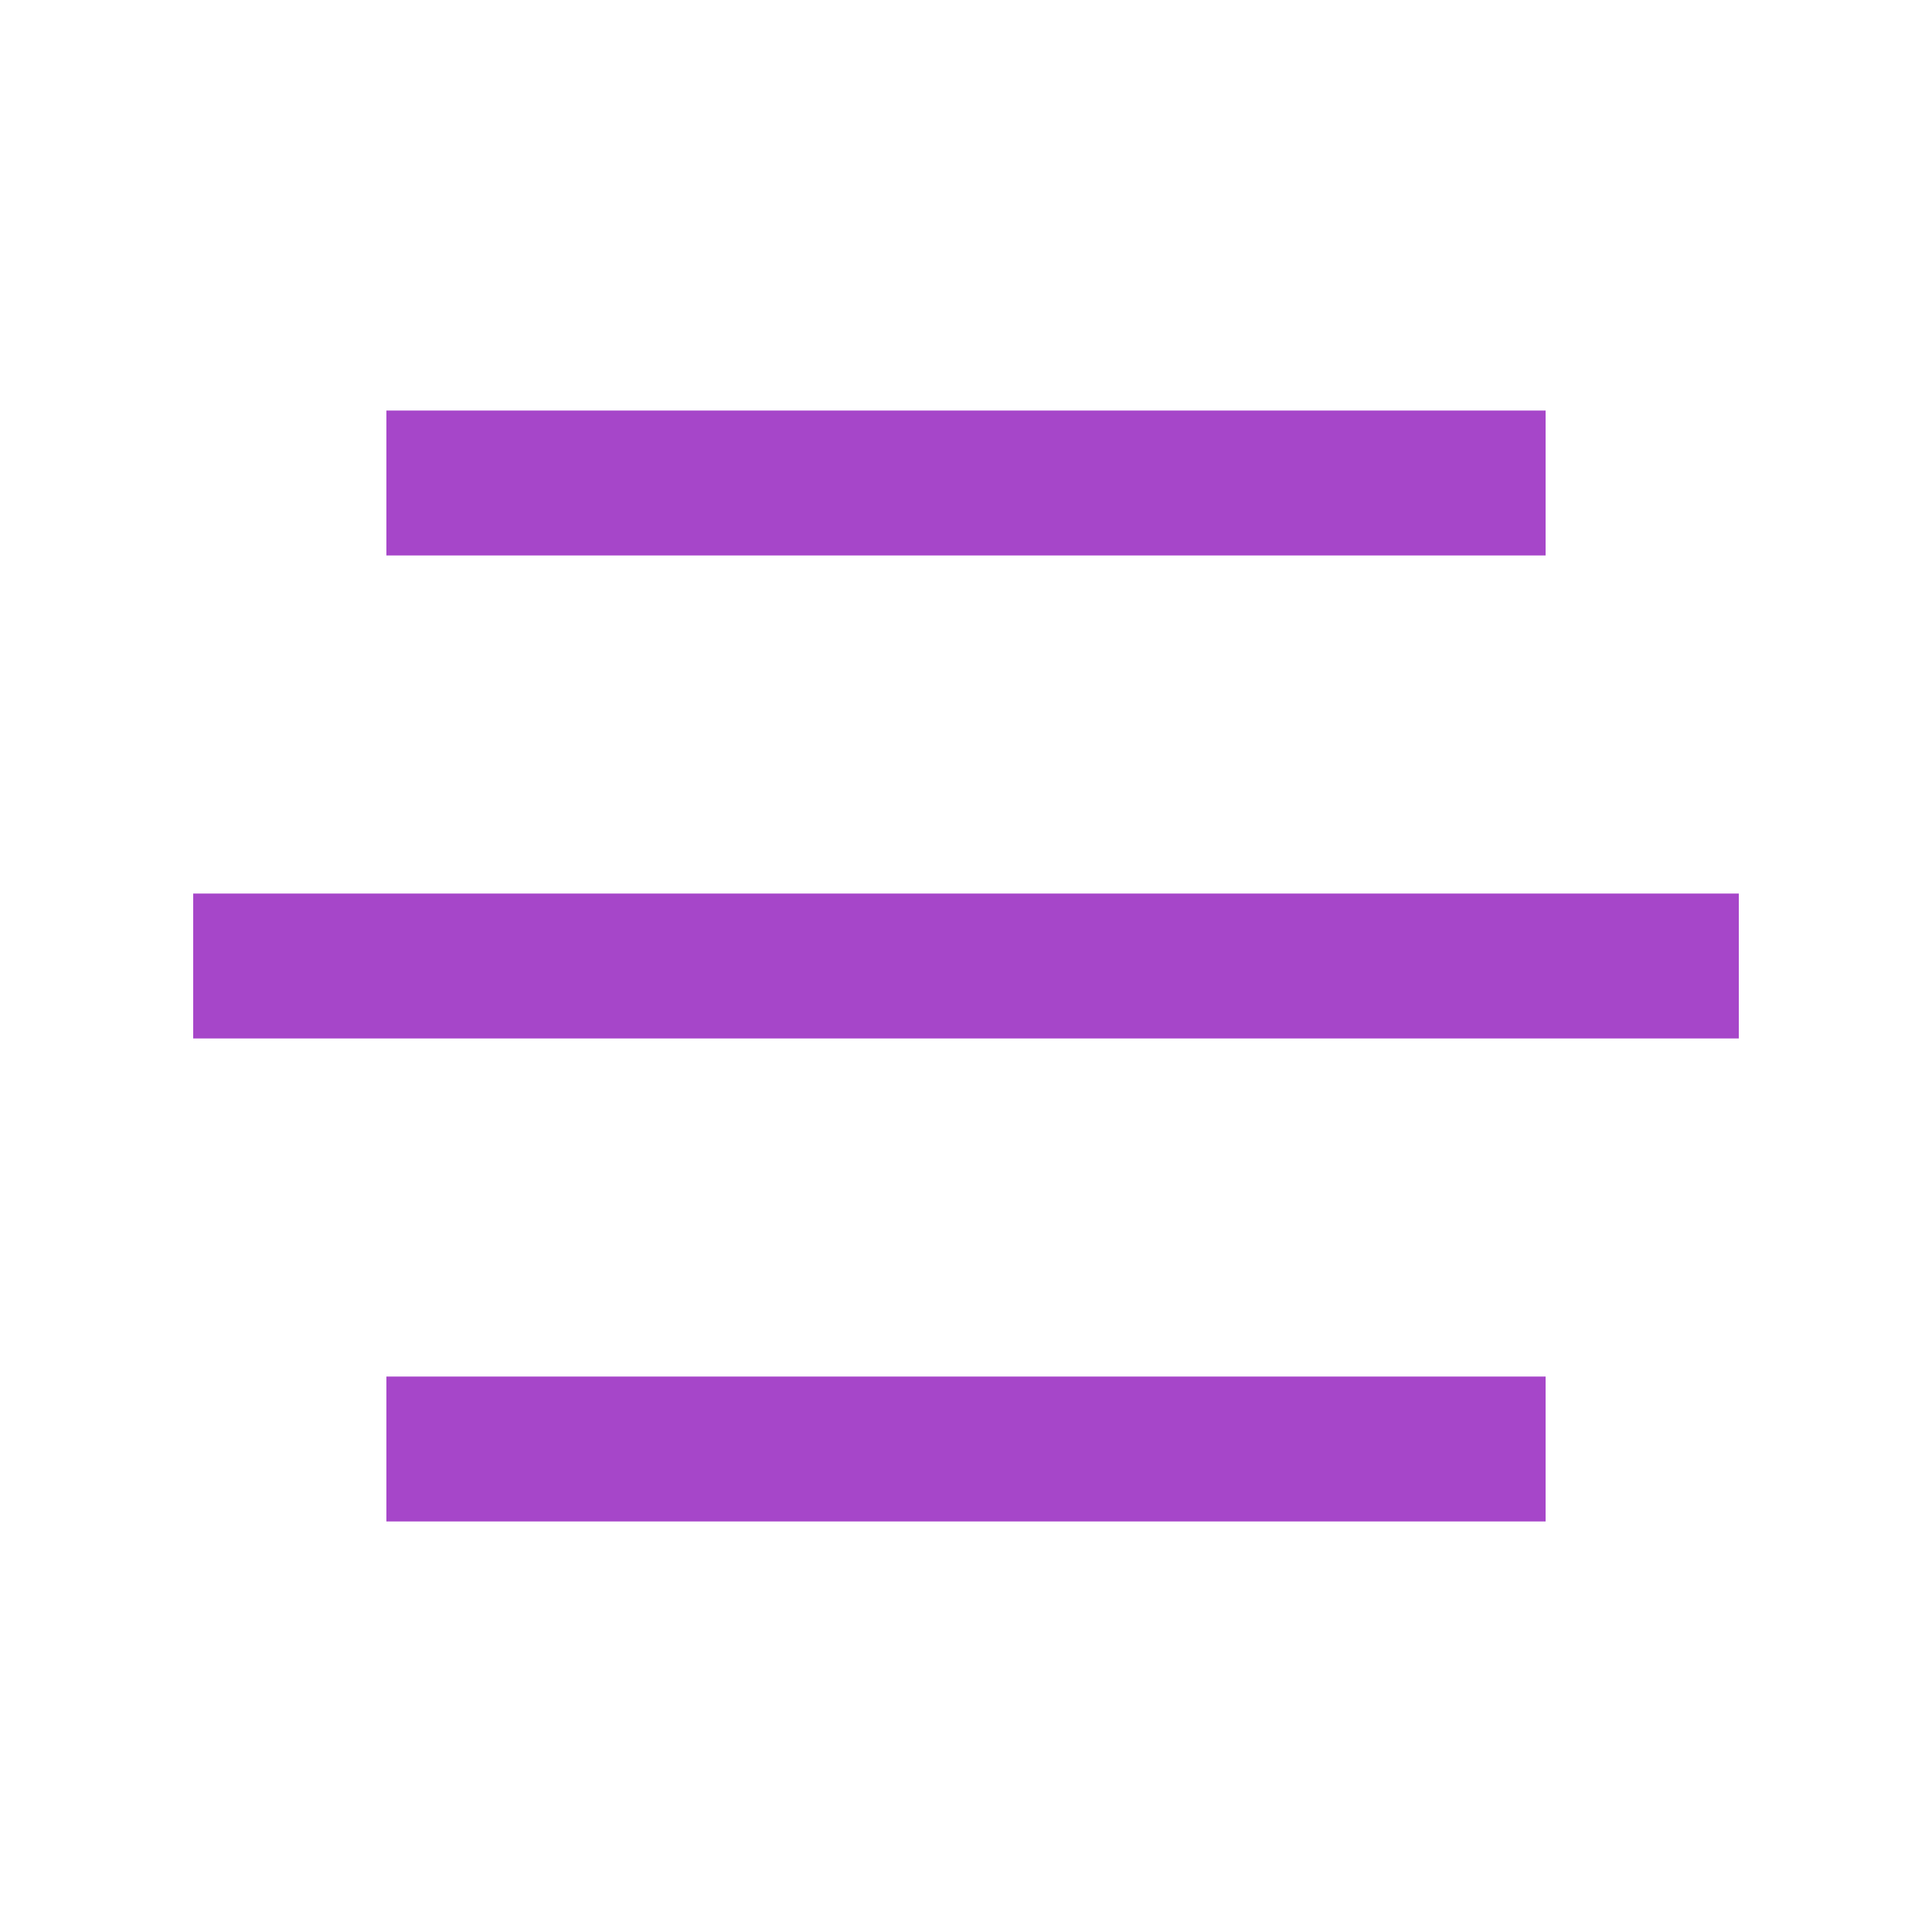 <svg width="20" height="20" viewBox="0 0 20 20" fill="none" xmlns="http://www.w3.org/2000/svg">
<rect x="4" y="4.25" width="12" height="1.5" fill="#A646C9"/>
<rect x="2" y="9.25" width="16" height="1.5" fill="#A646C9"/>
<rect x="4" y="14.25" width="12" height="1.5" fill="#A646C9"/>
</svg>